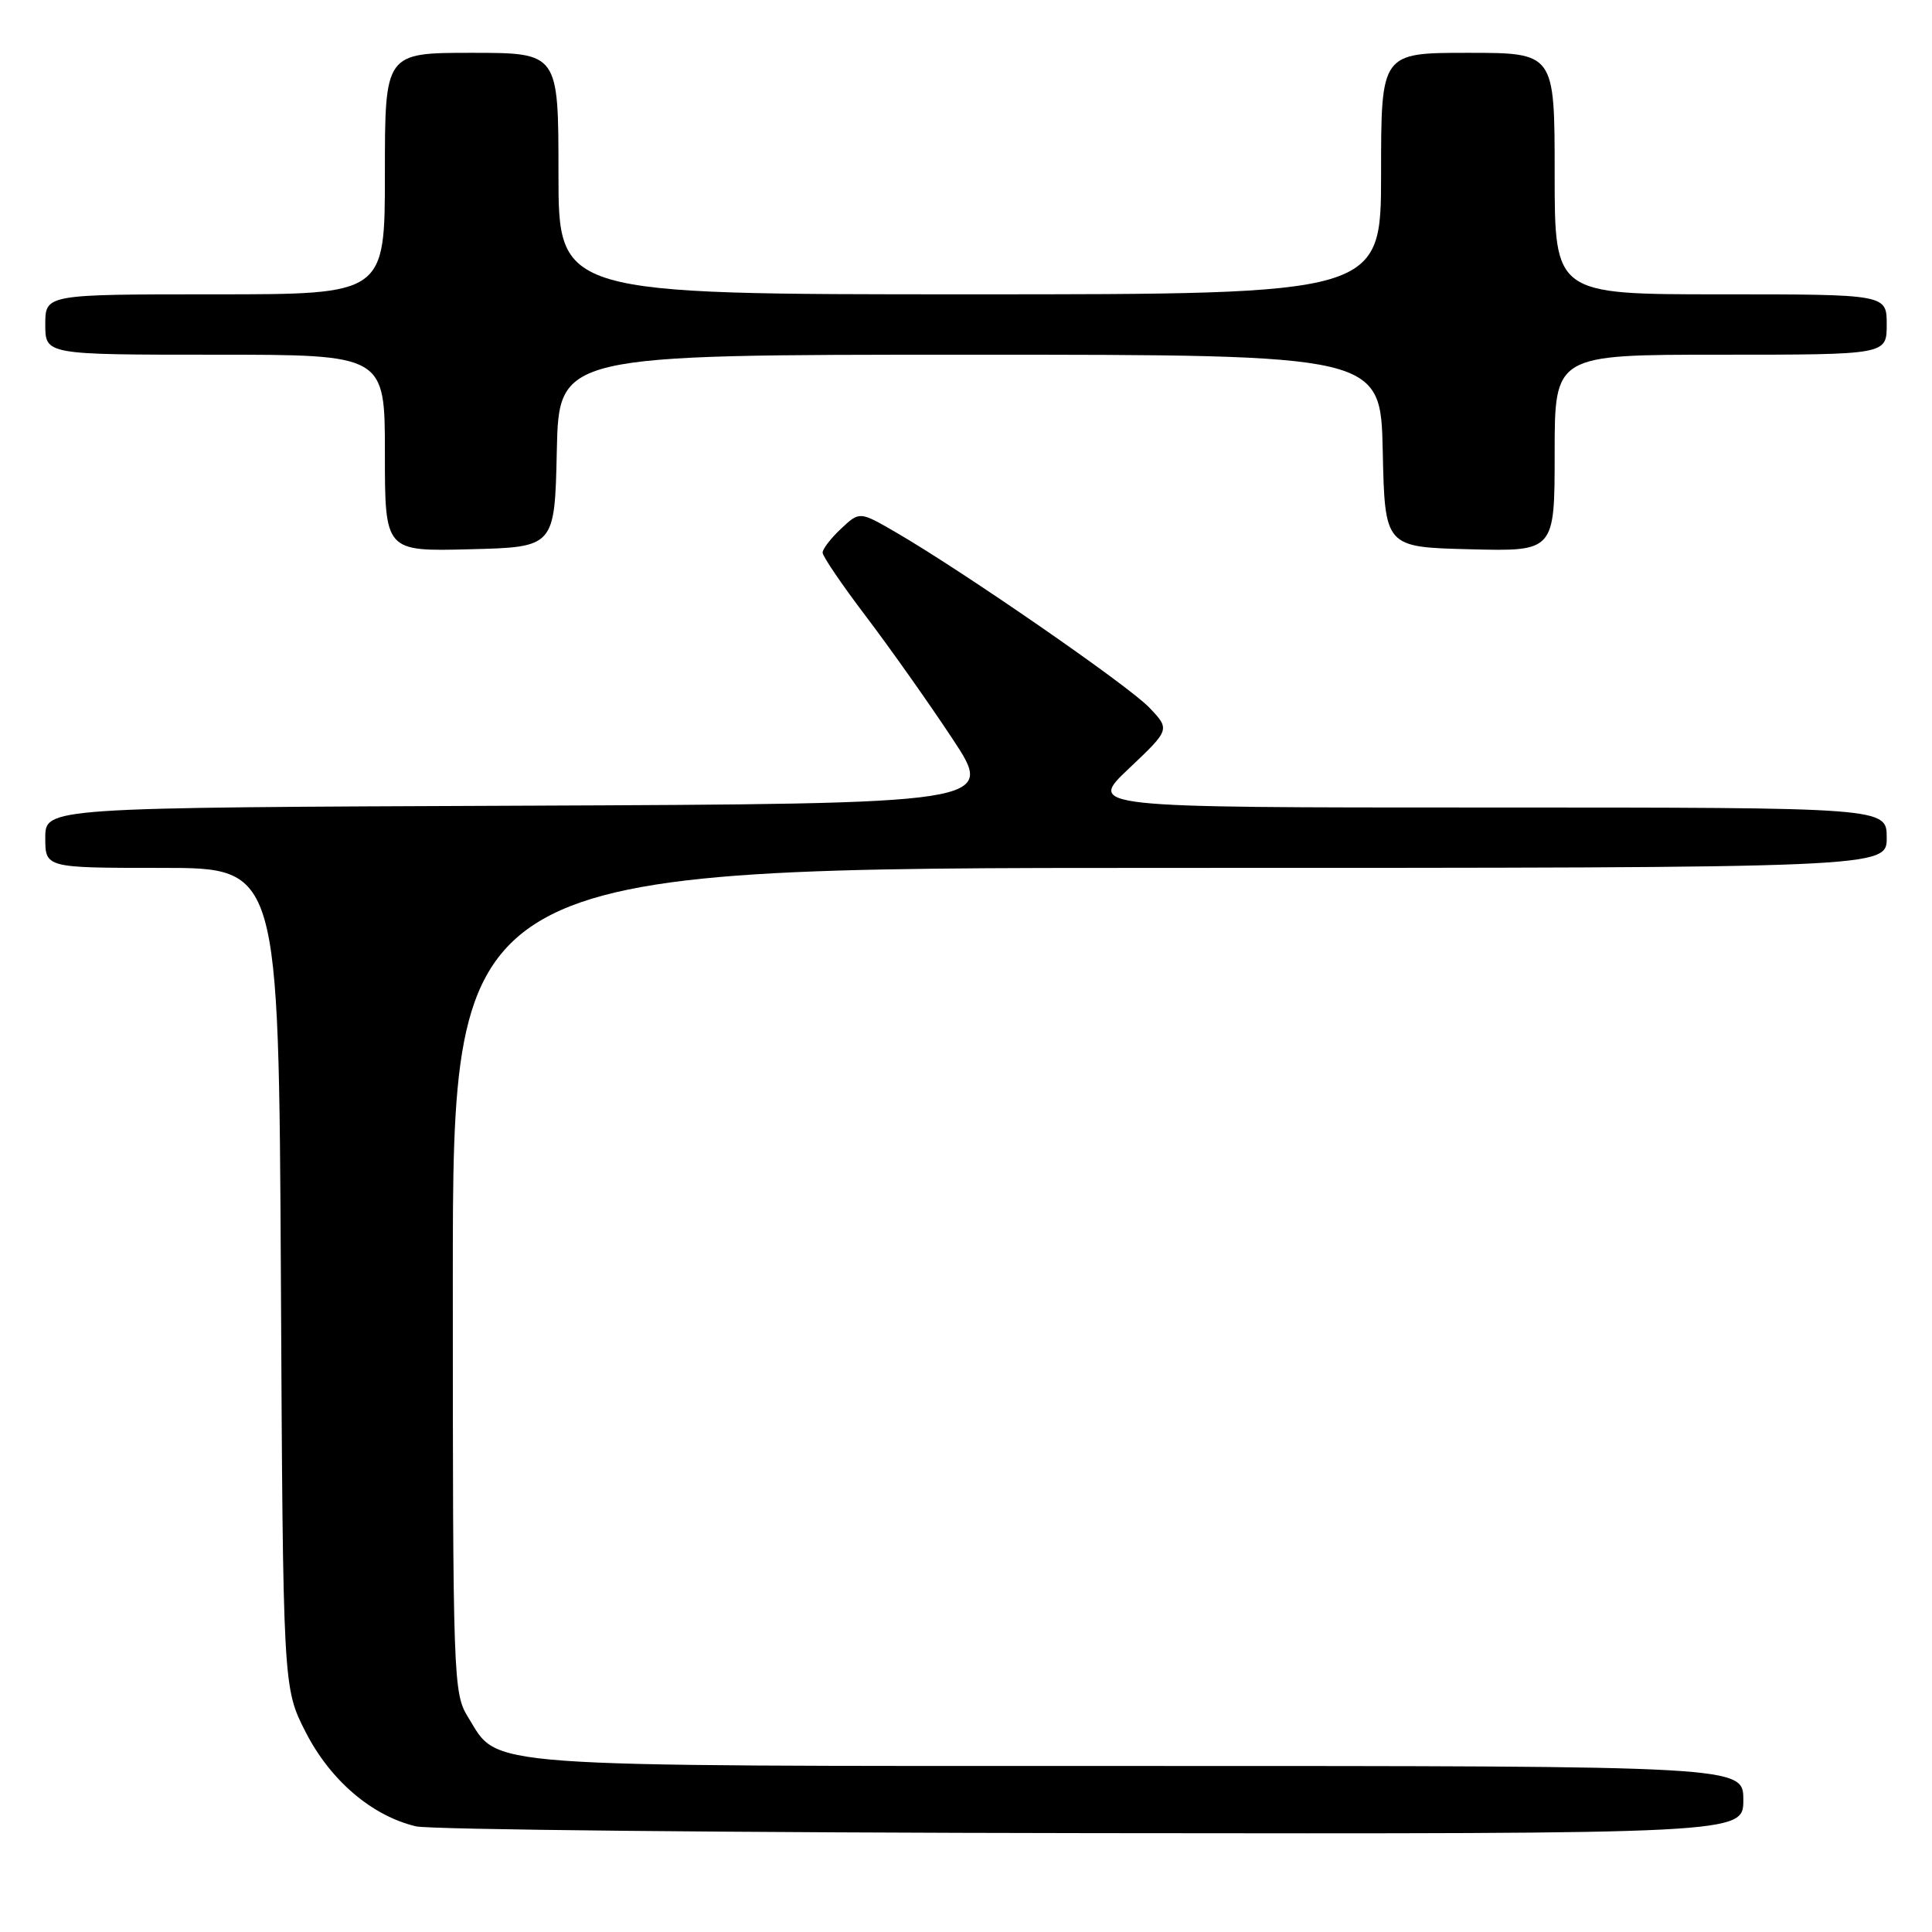 <?xml version="1.0" encoding="UTF-8" standalone="no"?>
<!DOCTYPE svg PUBLIC "-//W3C//DTD SVG 1.1//EN" "http://www.w3.org/Graphics/SVG/1.1/DTD/svg11.dtd" >
<svg xmlns="http://www.w3.org/2000/svg" xmlns:xlink="http://www.w3.org/1999/xlink" version="1.1" viewBox="0 0 256 256">
 <g >
 <path fill="currentColor"
d=" M 231.00 238.50 C 231.00 234.00 231.00 234.00 150.90 234.00 C 62.17 234.00 66.20 234.29 62.02 227.53 C 60.06 224.36 60.00 222.66 60.00 169.63 C 60.00 115.00 60.00 115.00 155.00 115.00 C 250.00 115.00 250.00 115.00 250.00 111.00 C 250.00 107.00 250.00 107.00 197.06 107.00 C 144.12 107.00 144.12 107.00 149.59 101.83 C 155.05 96.66 155.05 96.66 152.28 93.75 C 149.48 90.82 127.64 75.72 118.70 70.53 C 113.90 67.75 113.90 67.75 111.45 70.05 C 110.10 71.31 109.00 72.74 109.00 73.23 C 109.00 73.71 111.59 77.52 114.75 81.68 C 117.91 85.85 123.07 93.14 126.20 97.88 C 131.90 106.50 131.90 106.50 68.95 106.76 C 6.00 107.01 6.00 107.01 6.00 111.01 C 6.00 115.00 6.00 115.00 21.47 115.00 C 36.93 115.00 36.93 115.00 37.22 169.32 C 37.50 223.64 37.50 223.64 40.51 229.53 C 43.78 235.92 49.29 240.62 55.12 242.00 C 56.98 242.44 97.31 242.84 144.75 242.90 C 231.00 243.00 231.00 243.00 231.00 238.50 Z  M 73.78 59.75 C 74.06 47.00 74.06 47.00 128.50 47.00 C 182.94 47.00 182.94 47.00 183.22 59.75 C 183.50 72.50 183.50 72.50 194.75 72.78 C 206.00 73.07 206.00 73.07 206.00 60.03 C 206.00 47.00 206.00 47.00 228.00 47.00 C 250.00 47.00 250.00 47.00 250.00 43.00 C 250.00 39.00 250.00 39.00 228.00 39.00 C 206.00 39.00 206.00 39.00 206.00 23.00 C 206.00 7.00 206.00 7.00 194.50 7.00 C 183.00 7.00 183.00 7.00 183.00 23.00 C 183.00 39.00 183.00 39.00 128.50 39.00 C 74.00 39.00 74.00 39.00 74.00 23.00 C 74.00 7.00 74.00 7.00 62.50 7.00 C 51.00 7.00 51.00 7.00 51.00 23.00 C 51.00 39.00 51.00 39.00 28.50 39.00 C 6.00 39.00 6.00 39.00 6.00 43.00 C 6.00 47.00 6.00 47.00 28.50 47.00 C 51.00 47.00 51.00 47.00 51.00 60.03 C 51.00 73.07 51.00 73.07 62.25 72.78 C 73.50 72.50 73.50 72.50 73.78 59.75 Z "/>
</g>
</svg>